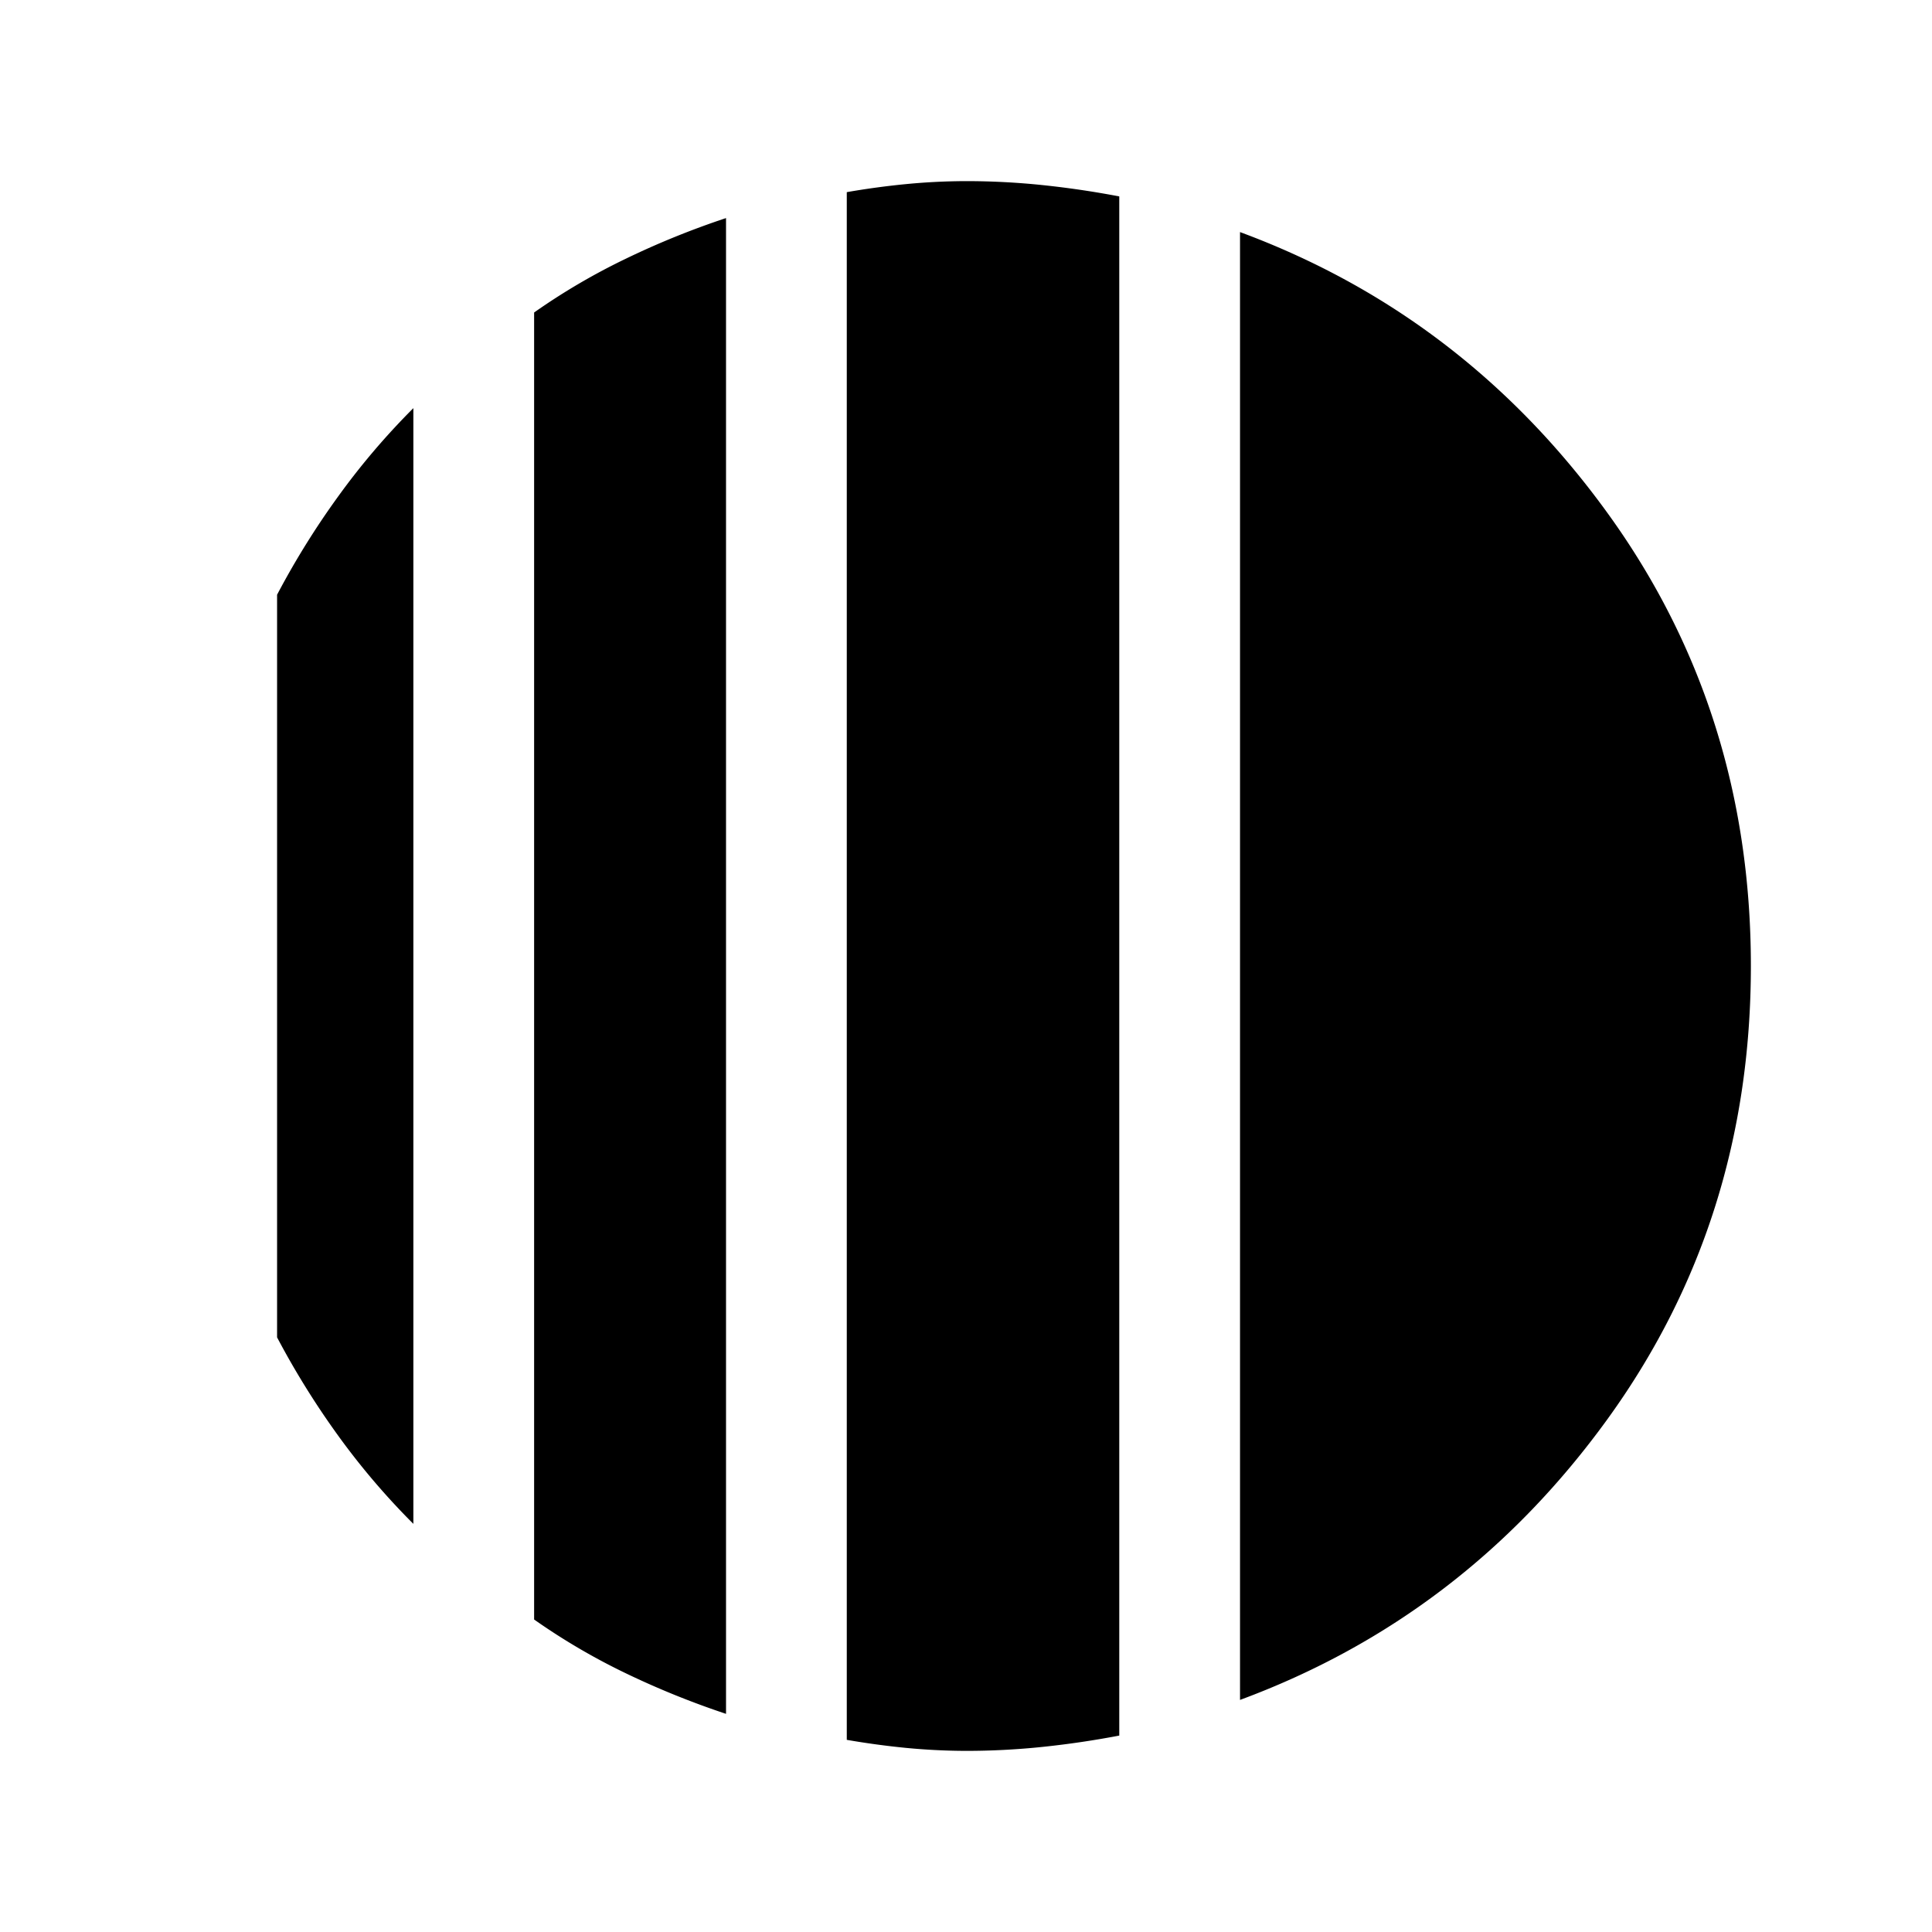 <svg xmlns="http://www.w3.org/2000/svg" width="24" height="24" viewBox="0 0 24 24" fill='currentColor'><path d="M5.135 5.071V18.93a9 9 0 0 1-.935-1.097q-.423-.585-.758-1.22V7.388q.335-.636.758-1.22.423-.586.935-1.098m3.884-2.36v18.58q-.64-.213-1.241-.502a8 8 0 0 1-1.143-.67V3.882a8 8 0 0 1 1.143-.67q.6-.29 1.241-.503m6.385 18.407V2.883q2.784 1.03 4.565 3.49T21.75 12t-1.78 5.627-4.566 3.49M12 21.75a8 8 0 0 1-.745-.037 10 10 0 0 1-.736-.1V2.387q.366-.064.736-.1T12 2.25q.48 0 .957.05.476.05.947.14v19.12q-.471.09-.947.14-.477.05-.957.05"/></svg>